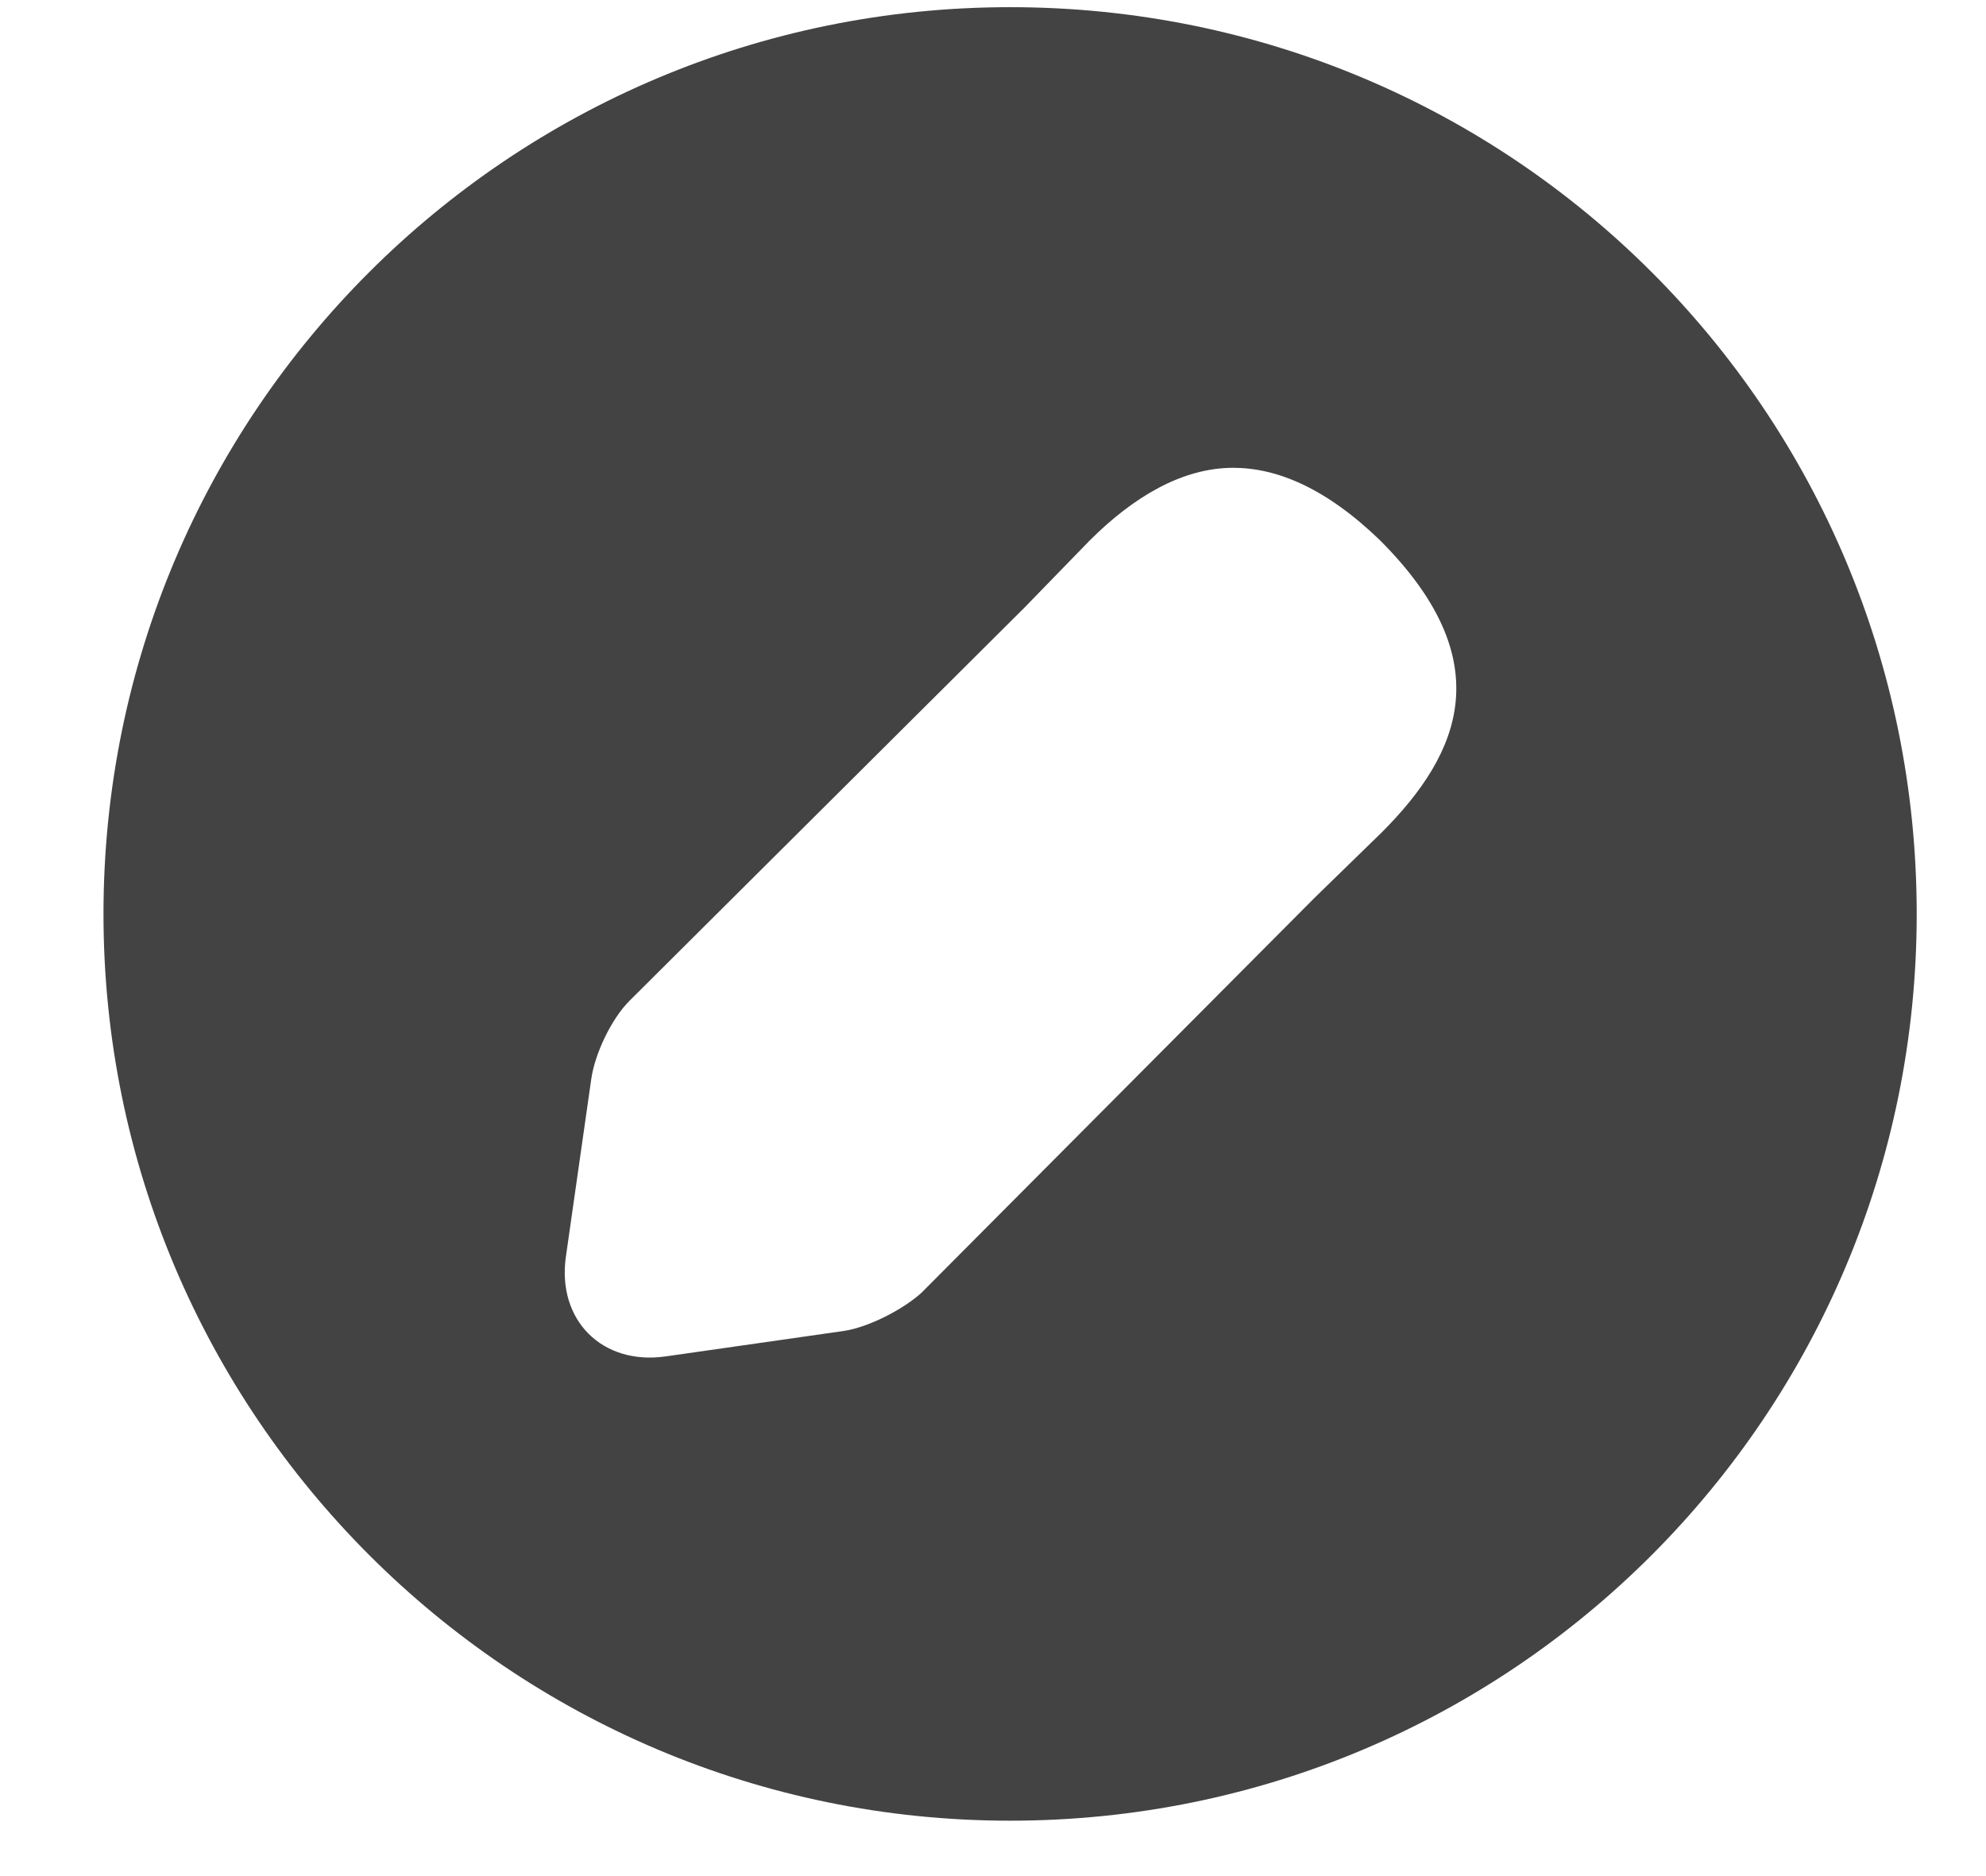 <svg width="18" height="17" viewBox="0 0 18 17" fill="none" xmlns="http://www.w3.org/2000/svg">
<path d="M9.155 0.065C4.62 0.065 0.938 3.73 0.938 8.282C0.938 12.817 4.62 16.498 9.155 16.498C13.707 16.498 17.372 12.817 17.372 8.282C17.372 3.73 13.707 0.065 9.155 0.065ZM12.524 7.542L11.916 8.134L8.35 11.716C8.186 11.864 7.873 12.028 7.643 12.061L6.033 12.291C5.458 12.373 5.047 11.963 5.129 11.387L5.359 9.777C5.392 9.547 5.54 9.235 5.704 9.07L9.287 5.504L9.878 4.896C10.273 4.502 10.716 4.239 11.177 4.239C11.571 4.239 12.015 4.42 12.508 4.896C13.592 5.981 13.247 6.819 12.524 7.542Z" fill="#434343"/>
</svg>
